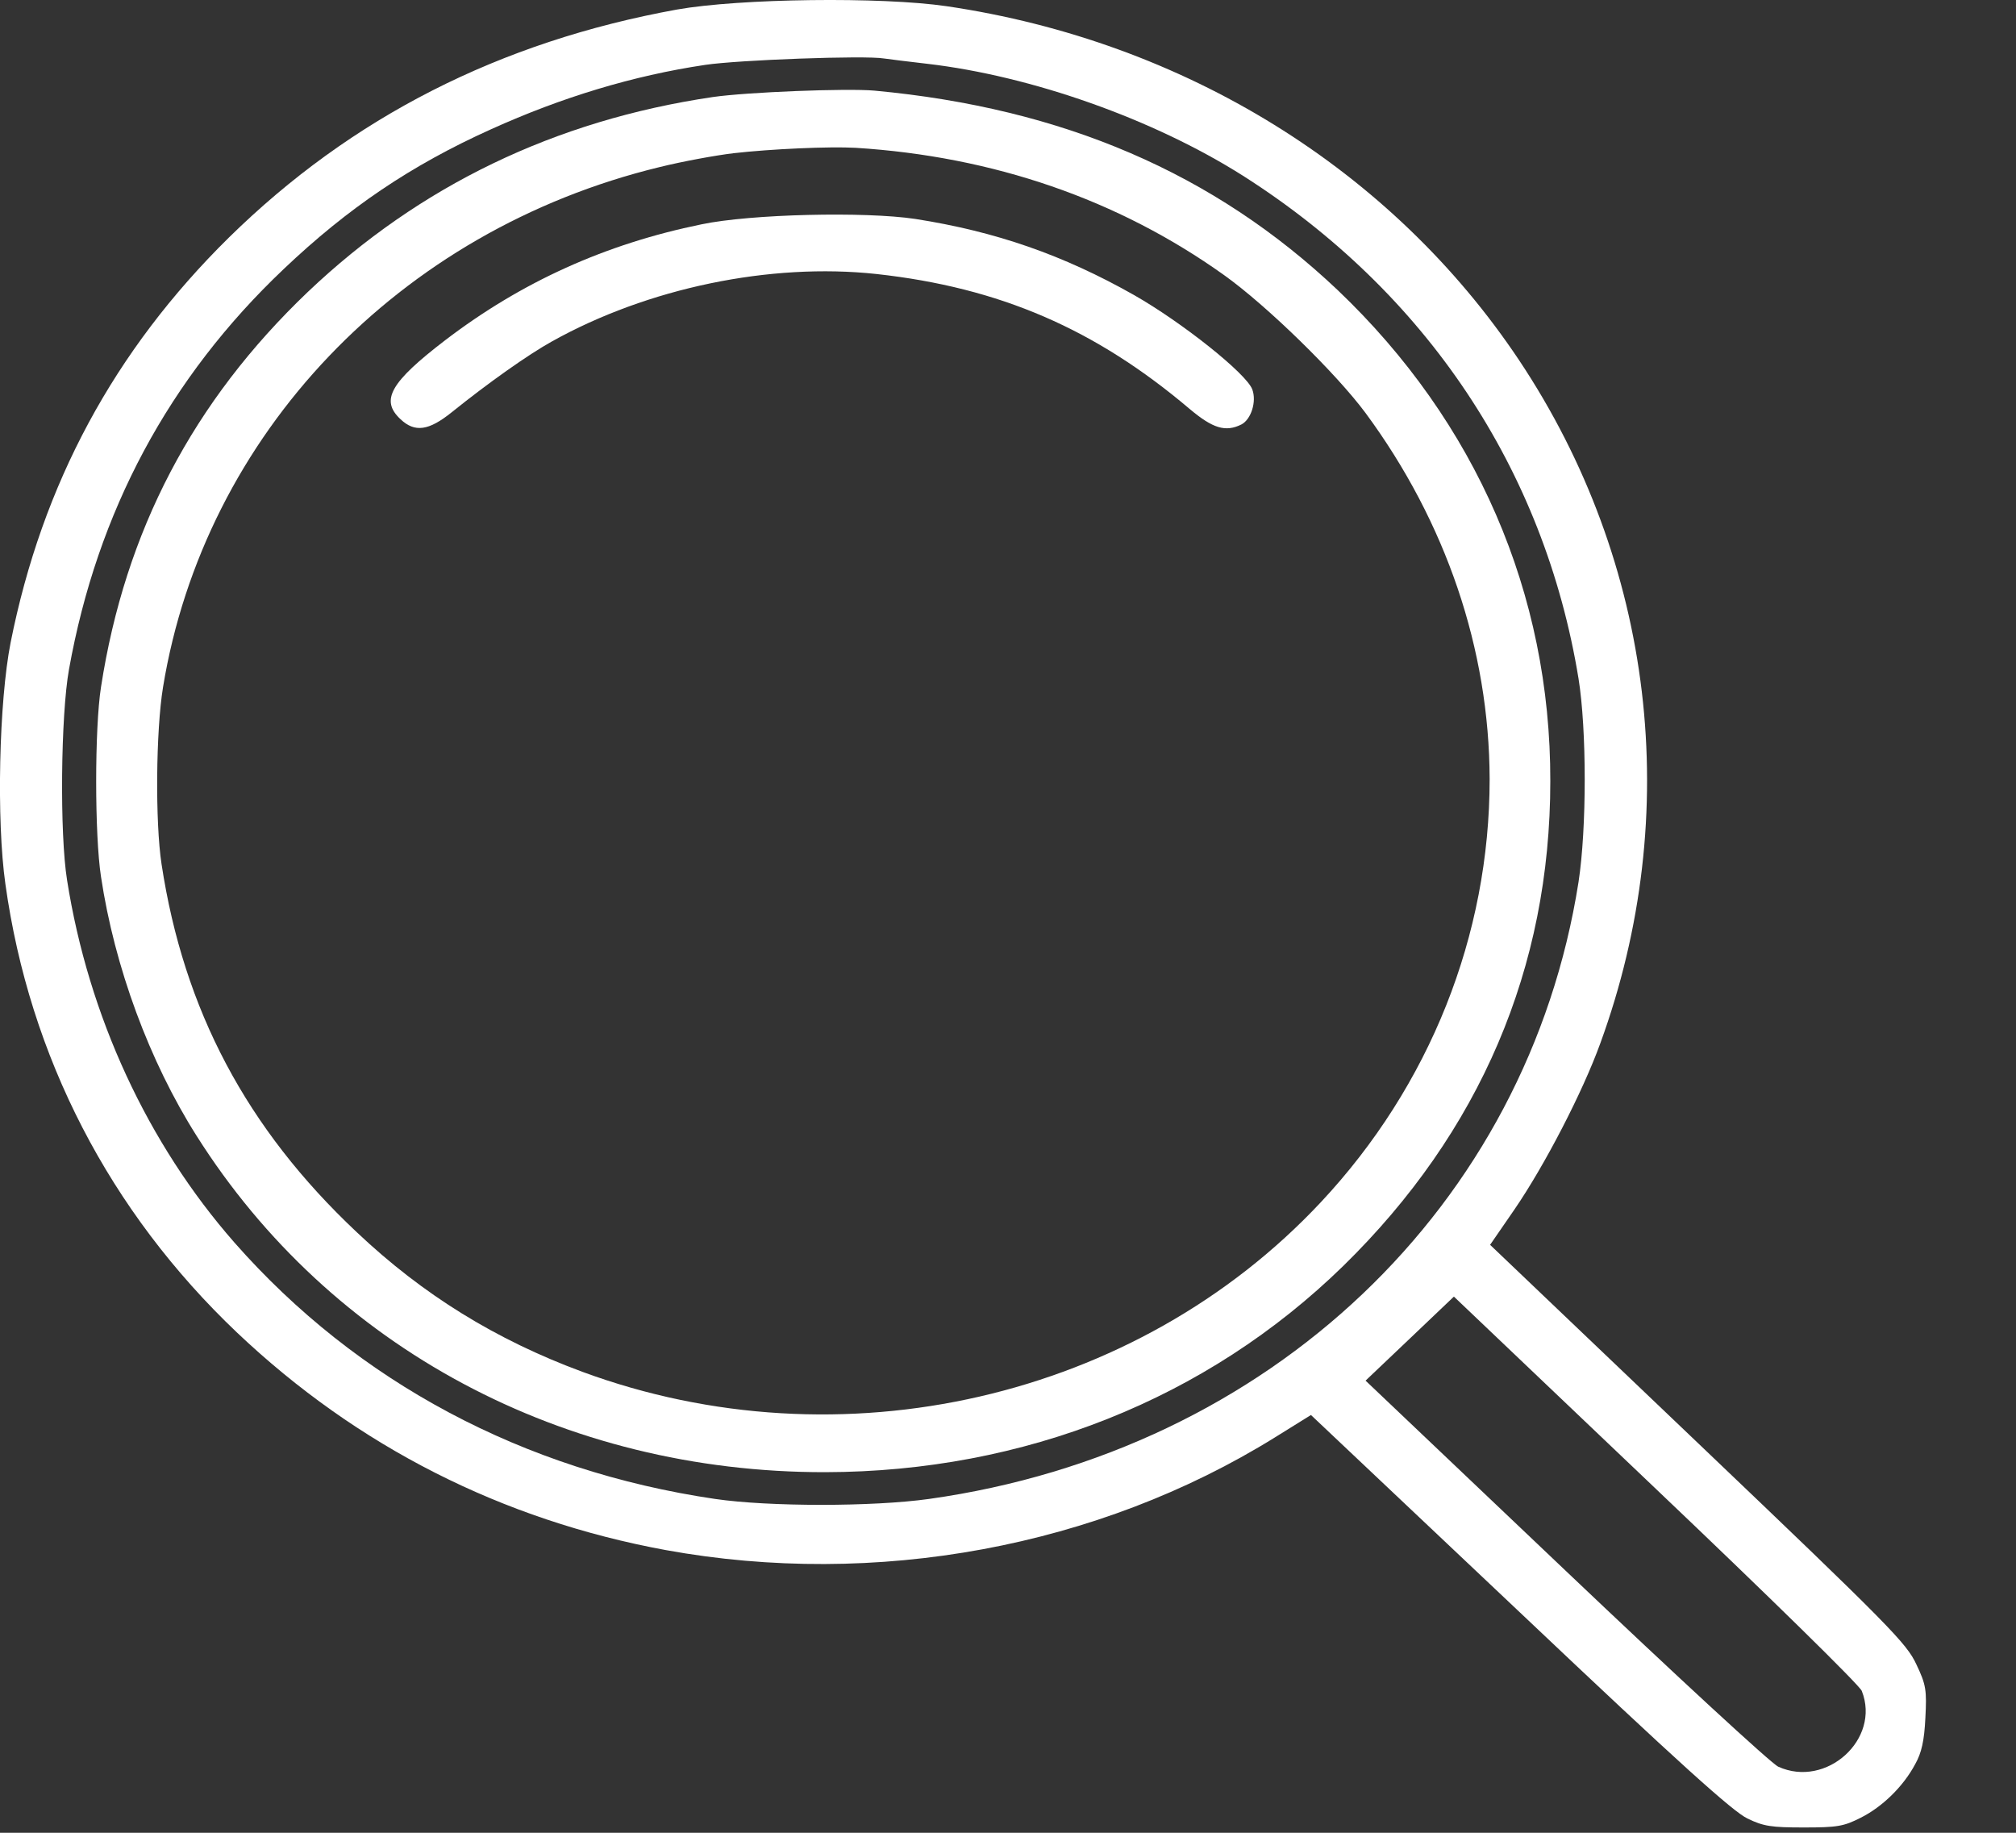 <svg width="22" height="20" viewBox="0 0 22 20" fill="none" xmlns="http://www.w3.org/2000/svg">
<rect x="0" y="0" width="22" height="20" fill="#333333" stroke="none"/>
<path d="M10.332 0.068C12.927 0.451 15.189 1.851 16.577 3.93C18.051 6.142 18.379 8.876 17.464 11.384C17.271 11.918 16.856 12.718 16.527 13.198L16.261 13.584L18.531 15.749C20.637 17.757 20.806 17.933 20.913 18.163C21.019 18.385 21.027 18.444 21.011 18.748C20.999 18.994 20.97 19.127 20.9 19.251C20.769 19.497 20.539 19.719 20.305 19.836C20.12 19.93 20.05 19.942 19.685 19.942C19.332 19.942 19.245 19.93 19.069 19.844C18.913 19.77 18.334 19.251 16.585 17.594L14.306 15.441L13.912 15.686C11.982 16.884 9.556 17.332 7.265 16.915C5.479 16.587 3.898 15.784 2.588 14.543C1.196 13.221 0.322 11.532 0.059 9.648C-0.04 8.954 -0.011 7.655 0.116 7.011C0.461 5.28 1.246 3.825 2.498 2.592C3.836 1.278 5.454 0.455 7.388 0.104C8.074 -0.017 9.617 -0.037 10.332 0.068ZM7.696 0.708C6.908 0.825 6.127 1.063 5.36 1.41C4.485 1.804 3.795 2.272 3.097 2.935C1.845 4.121 1.061 5.584 0.753 7.304C0.663 7.803 0.65 9.098 0.732 9.605C0.966 11.088 1.611 12.48 2.559 13.56C3.898 15.082 5.713 16.049 7.803 16.357C8.39 16.443 9.527 16.443 10.139 16.357C13.859 15.834 16.671 13.159 17.226 9.625C17.316 9.04 17.316 7.963 17.226 7.405C16.852 5.12 15.563 3.189 13.563 1.917C12.59 1.301 11.26 0.829 10.118 0.696C9.913 0.673 9.704 0.646 9.646 0.638C9.441 0.603 8.053 0.654 7.696 0.708ZM17.086 17.141C18.289 18.284 19.332 19.247 19.406 19.279C19.931 19.517 20.526 18.978 20.317 18.452C20.297 18.393 19.282 17.399 18.071 16.248L15.866 14.149L15.386 14.606L14.902 15.066L17.086 17.141Z" fill="white"/>
<path d="M9.543 0.989C11.6 1.18 13.251 1.89 14.598 3.166C16.109 4.605 16.922 6.477 16.918 8.525C16.918 10.561 16.15 12.355 14.659 13.814C13.169 15.269 11.173 16.061 9.006 16.065C6.152 16.069 3.606 14.707 2.145 12.394C1.631 11.583 1.25 10.553 1.102 9.566C1.032 9.11 1.032 7.944 1.102 7.499C1.365 5.794 2.108 4.379 3.36 3.185C4.579 2.027 6.058 1.313 7.778 1.059C8.152 1.005 9.24 0.962 9.543 0.989ZM8.004 1.672C7.811 1.695 7.449 1.761 7.195 1.824C4.354 2.514 2.231 4.741 1.779 7.499C1.701 7.975 1.693 8.973 1.763 9.43C2.005 11.021 2.691 12.316 3.894 13.447C4.616 14.13 5.413 14.621 6.353 14.969C9.174 16.01 12.401 15.269 14.413 13.12C15.604 11.848 16.256 10.206 16.256 8.501C16.252 7.086 15.78 5.697 14.902 4.507C14.581 4.074 13.822 3.333 13.358 3.002C12.2 2.175 10.837 1.707 9.338 1.613C9.051 1.597 8.418 1.625 8.004 1.672Z" fill="white"/>
<path d="M9.987 2.389C10.866 2.526 11.604 2.783 12.376 3.22C12.898 3.517 13.604 4.078 13.666 4.25C13.715 4.382 13.653 4.577 13.547 4.632C13.374 4.718 13.235 4.675 12.984 4.464C11.954 3.591 10.911 3.138 9.564 2.99C8.406 2.865 7.068 3.142 6.021 3.727C5.762 3.871 5.331 4.176 4.933 4.496C4.678 4.702 4.526 4.722 4.37 4.574C4.148 4.367 4.259 4.172 4.859 3.712C5.692 3.076 6.608 2.662 7.655 2.448C8.193 2.335 9.441 2.307 9.987 2.389Z" fill="white"/>
</svg>
